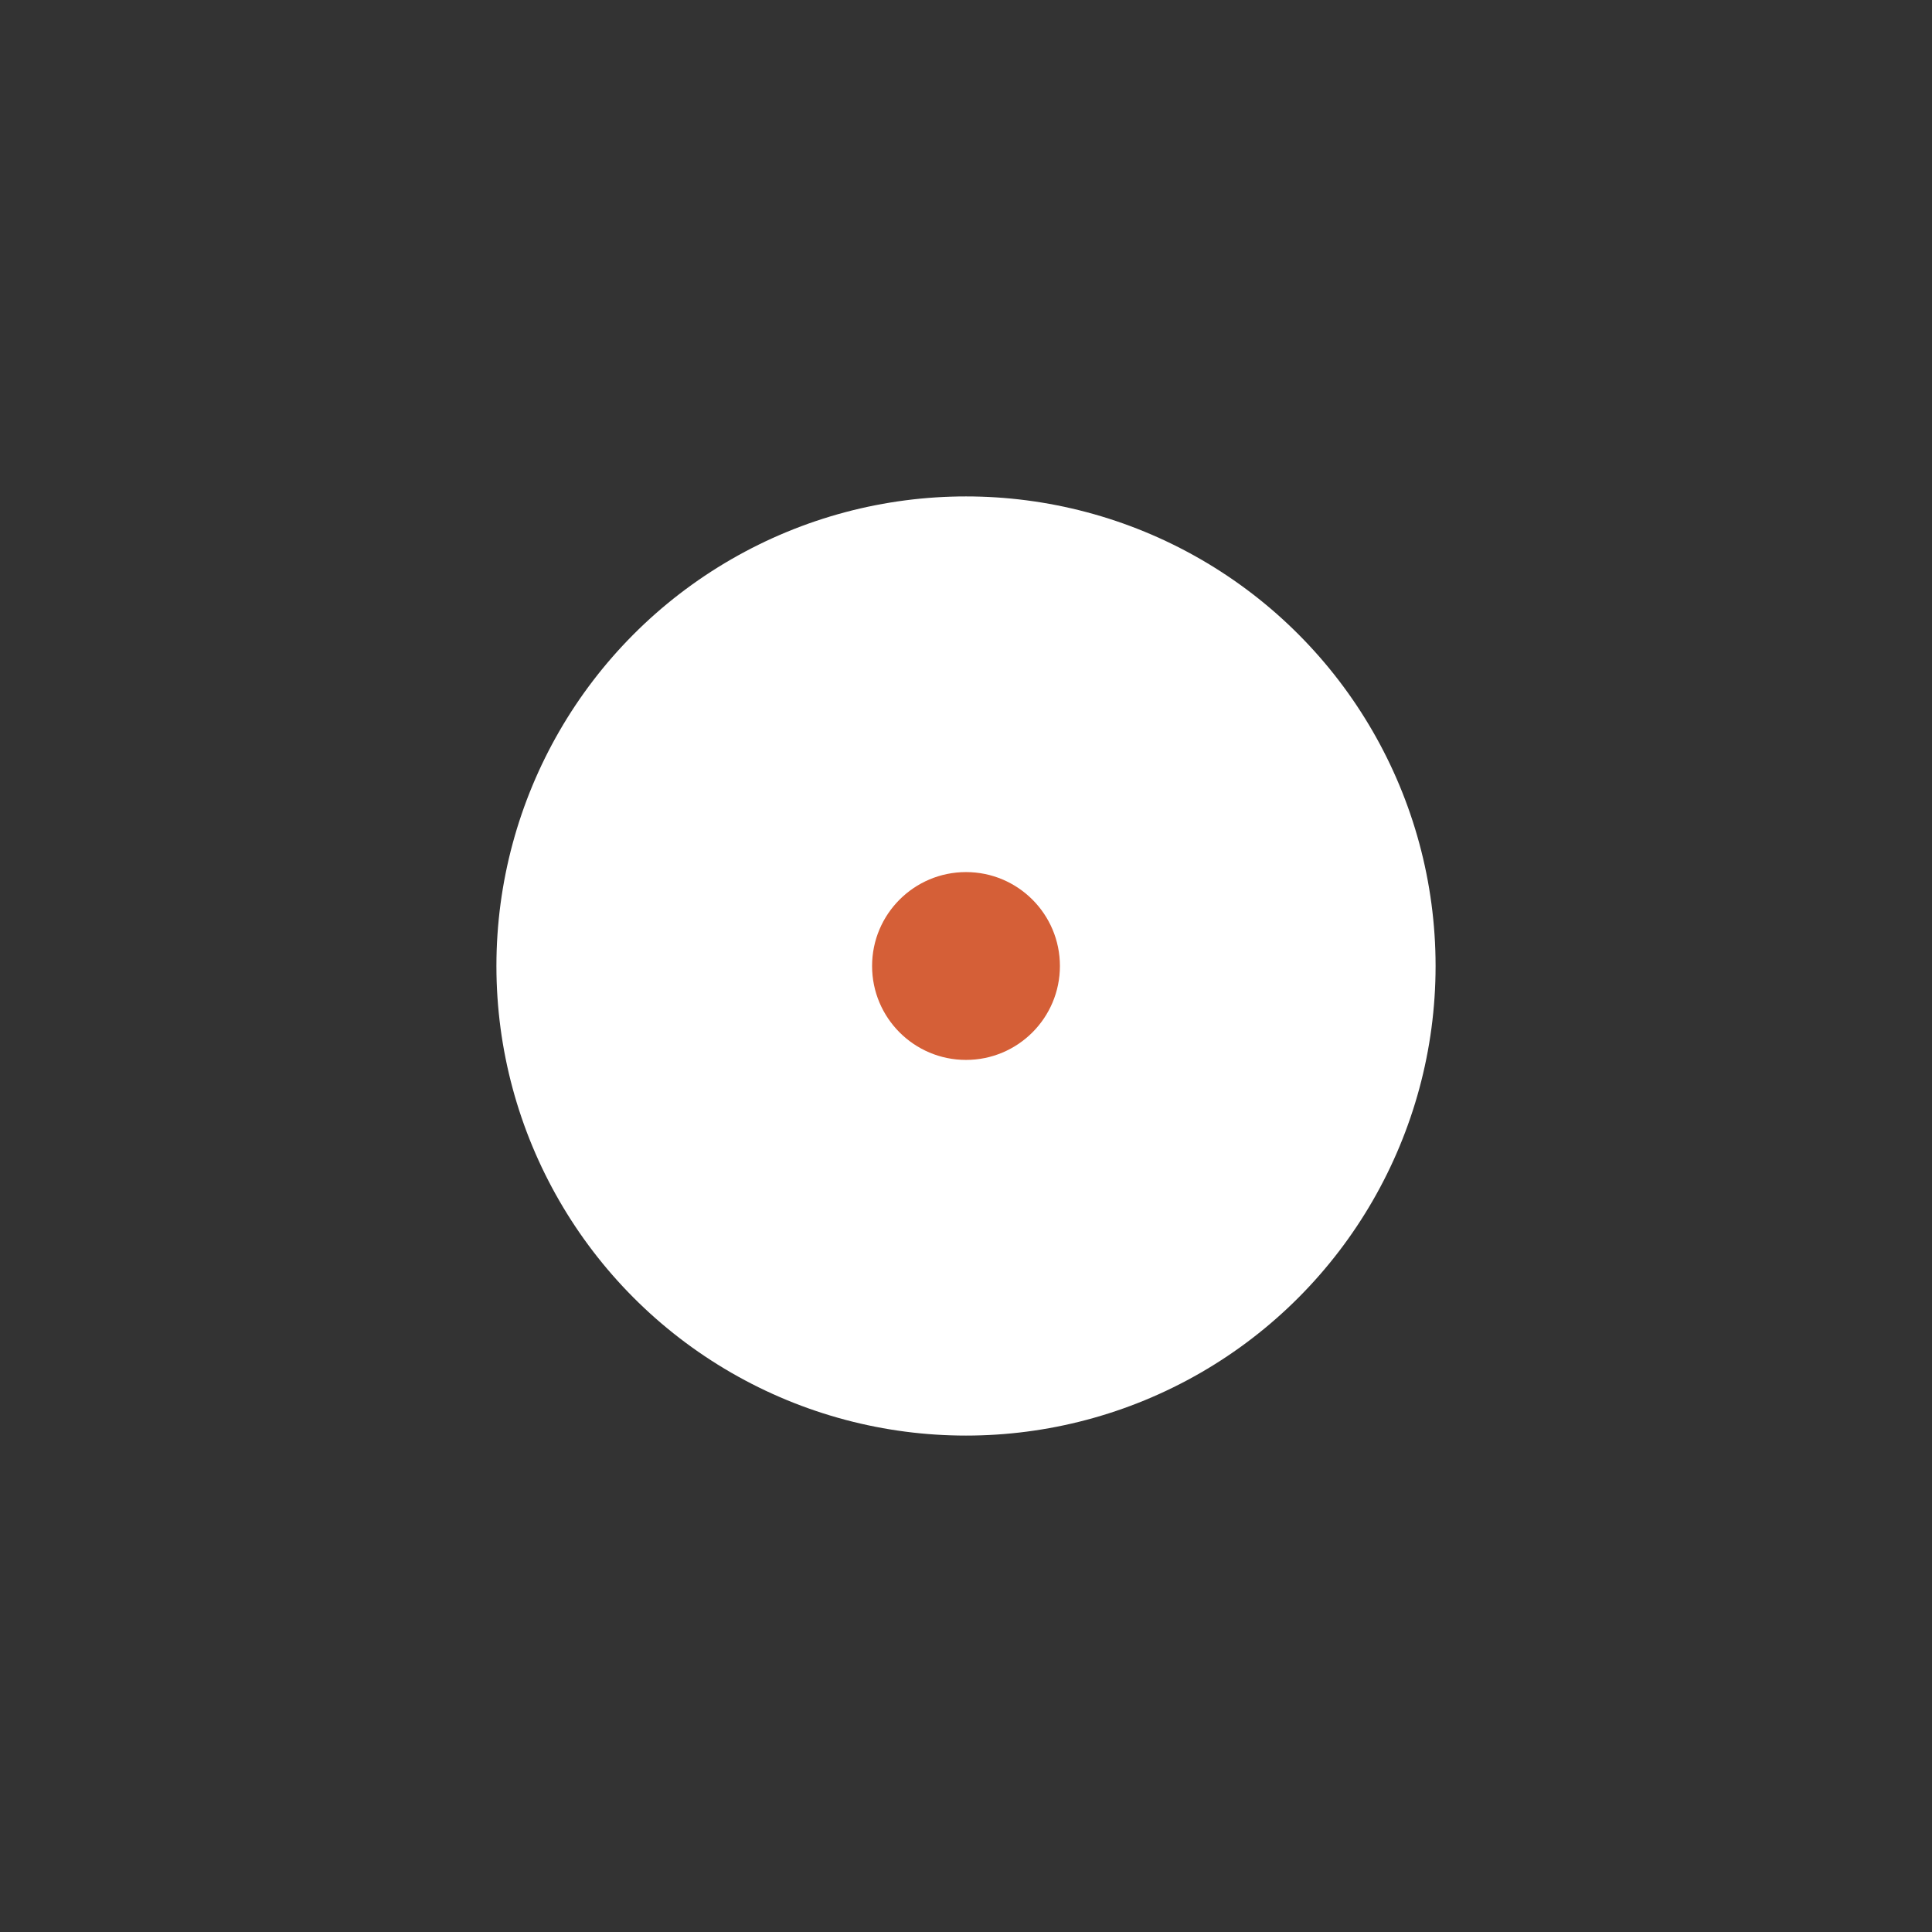 <?xml version="1.0" encoding="utf-8"?>
<!-- Generator: Adobe Illustrator 19.0.0, SVG Export Plug-In . SVG Version: 6.00 Build 0)  -->
<svg version="1.1" id="Camada_1" xmlns="http://www.w3.org/2000/svg" xmlns:xlink="http://www.w3.org/1999/xlink" x="0px" y="0px"
	 viewBox="-432.1 273.7 14.4 14.4" style="enable-background:new -432.1 273.7 14.4 14.4;" xml:space="preserve">
<rect x="-432.1" y="273.7" width="14.4" height="14.4" fill="#333333" stroke="none"/>
<style type="text/css">
	.st0{fill:#FFFFFF;}
	.st1{fill:#D55F37;}
</style>
<circle id="XMLID_106_" class="st0" cx="-424.9" cy="280.9" r="3.5"/>
<circle id="XMLID_180_" class="st1" cx="-424.9" cy="280.9" r="0.7"/>
</svg>
